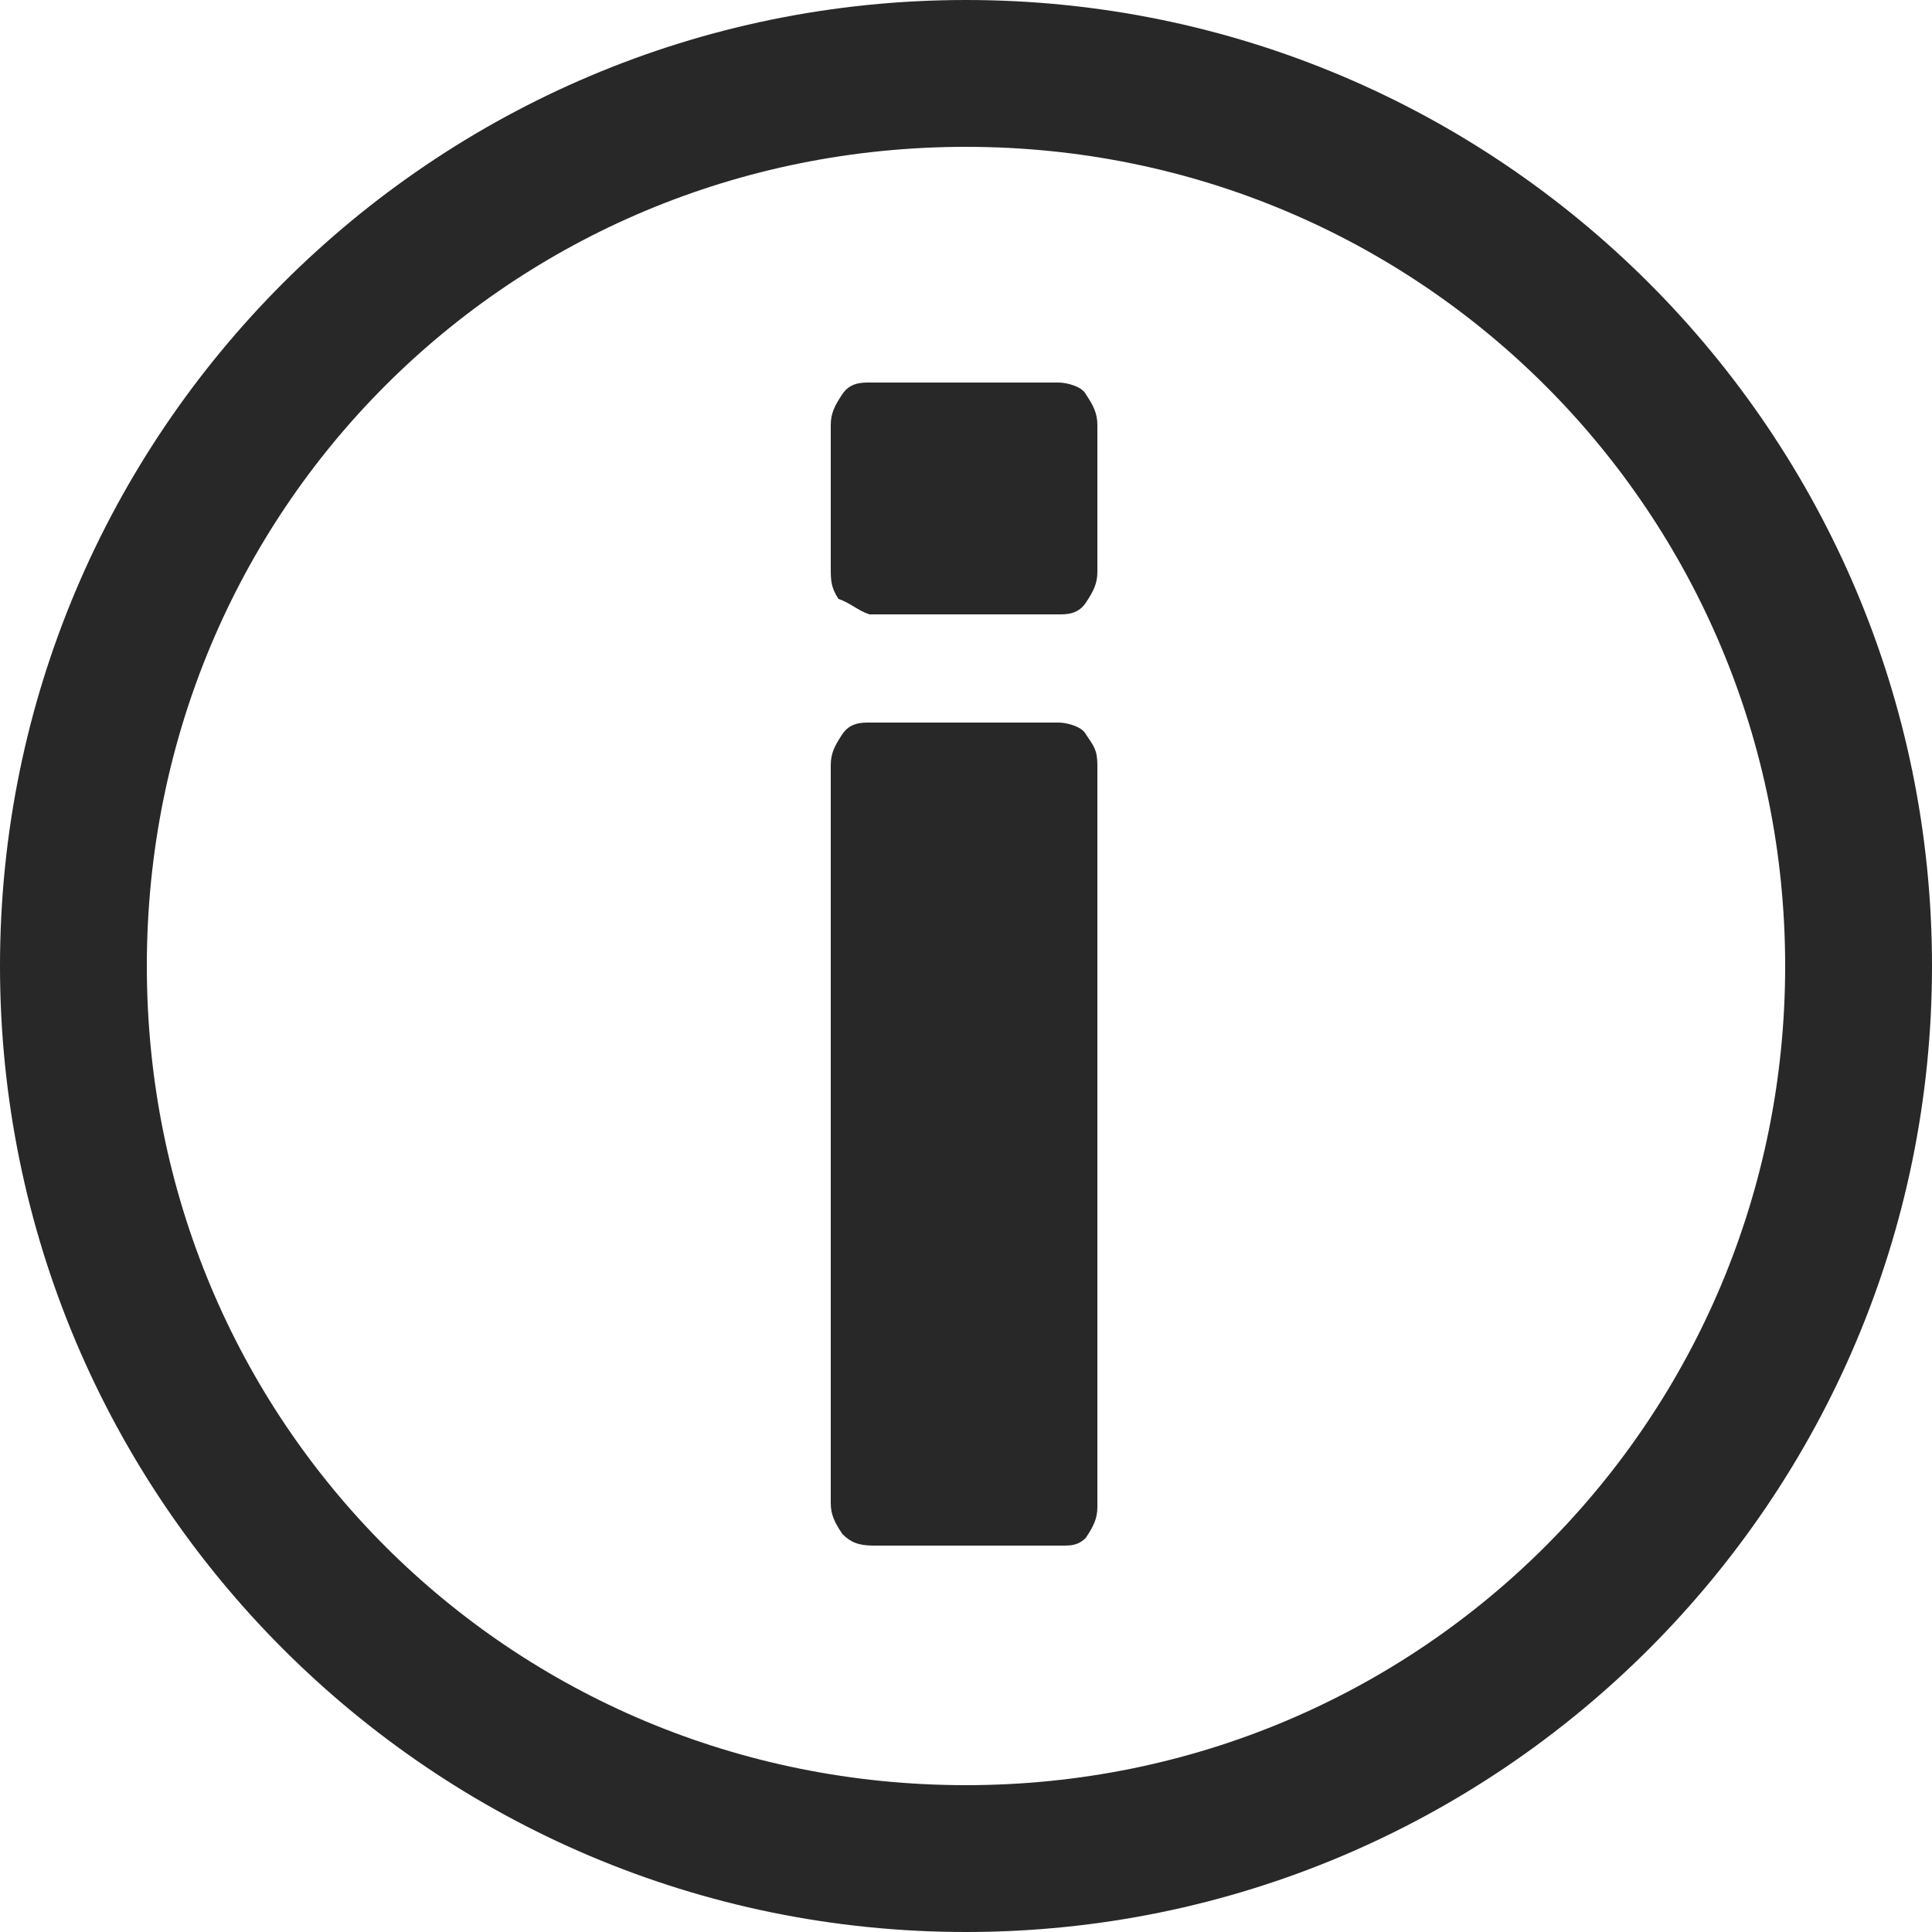 <svg id="info_1_" xmlns="http://www.w3.org/2000/svg" viewBox="0 0 50 50">
  <style>
    .st0{fill:#282828;}
  </style>
  <path class="st0" d="M25 3.8c11.8 0 21.2 9.5 21.2 21.2S36.8 46.2 25 46.2 3.8 36.8 3.8 25 13.2 3.8 25 3.8M25 0C11.2 0 0 11.2 0 25s11.2 25 25 25 25-11.2 25-25S38.8 0 25 0z"/>
  <path class="st0" d="M21.7 15.5c-.2-.3-.2-.5-.2-.8V11c0-.3.1-.5.3-.8.2-.3.5-.3.7-.3h4.9c.2 0 .6.1.7.3.2.3.3.5.3.8v3.8c0 .3-.1.5-.3.8-.2.3-.5.3-.7.3h-4.9c-.3-.1-.5-.3-.8-.4zm.1 24.2c-.2-.3-.3-.5-.3-.8V19.8c0-.3.1-.5.3-.8.2-.3.5-.3.7-.3h4.9c.2 0 .6.1.7.3.2.3.3.4.3.8V39c0 .3-.1.5-.3.8-.2.2-.4.2-.6.2h-4.9c-.4 0-.6-.1-.8-.3z"/>
</svg>